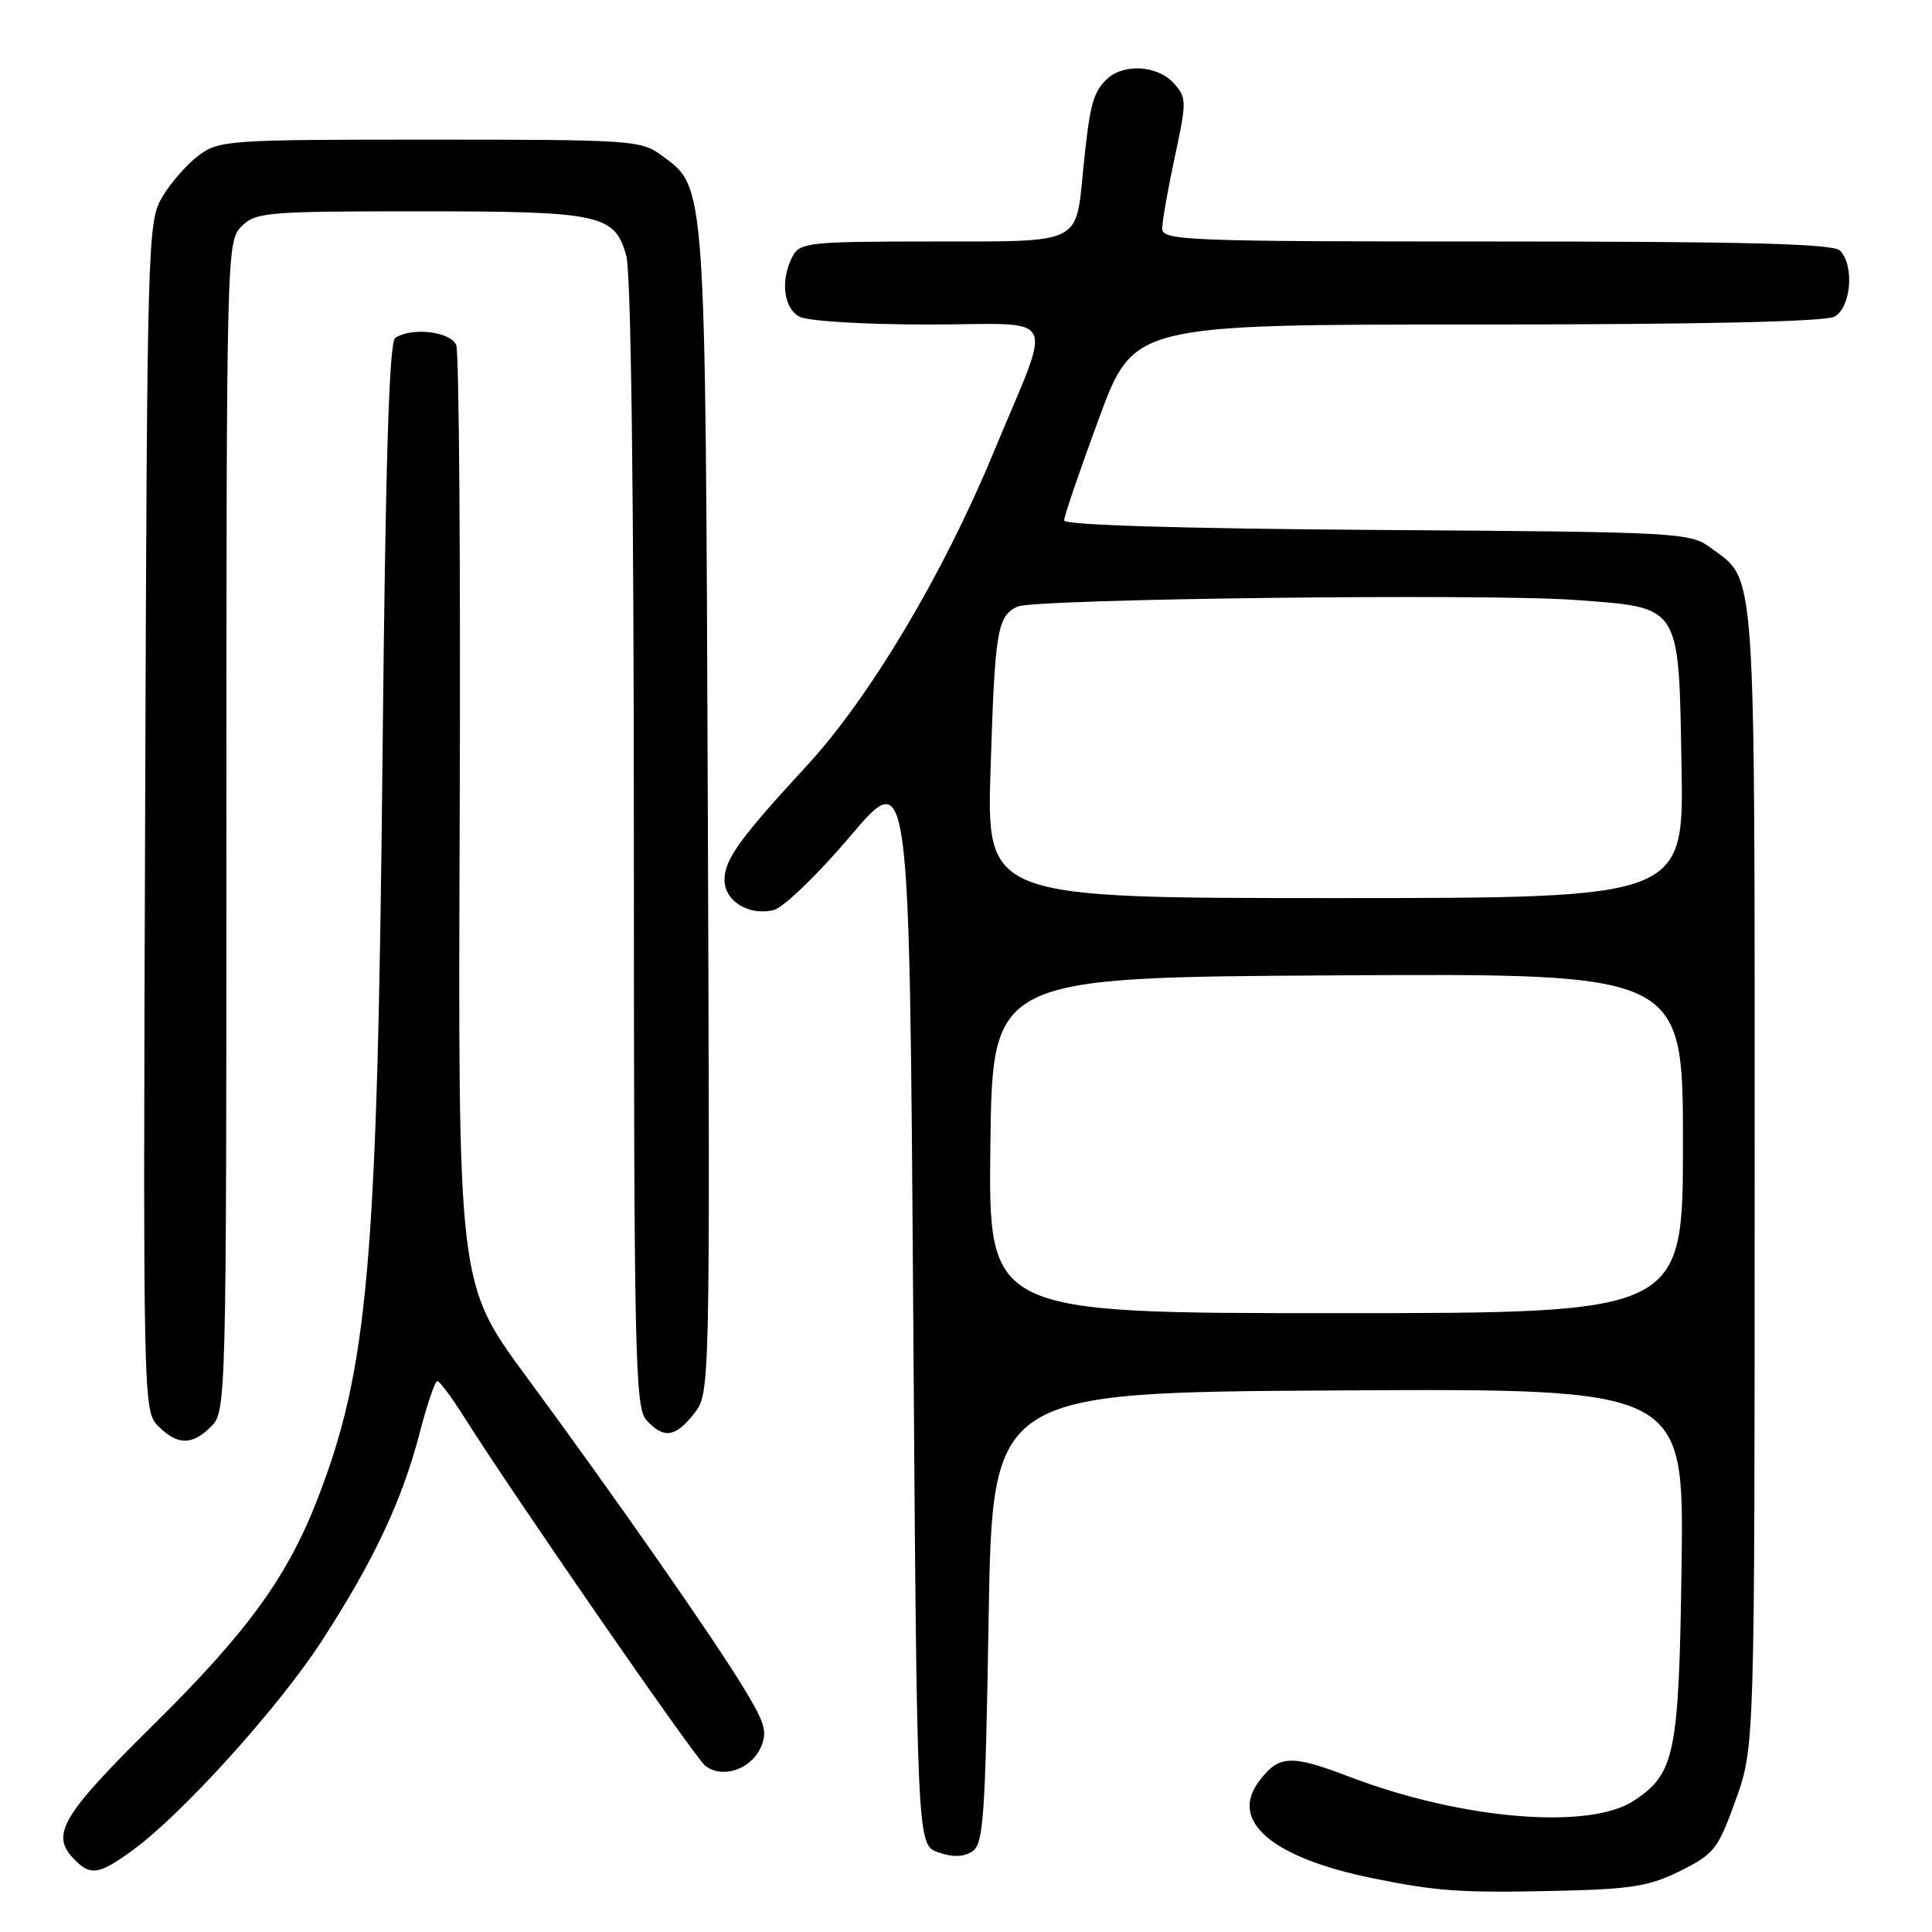 <?xml version="1.0" encoding="UTF-8" standalone="no"?>
<!DOCTYPE svg PUBLIC "-//W3C//DTD SVG 1.1//EN" "http://www.w3.org/Graphics/SVG/1.1/DTD/svg11.dtd" >
<svg xmlns="http://www.w3.org/2000/svg" xmlns:xlink="http://www.w3.org/1999/xlink" version="1.1" viewBox="0 0 256 256">
 <g >
 <path fill="currentColor"
d=" M 222.66 247.90 C 227.15 245.66 227.65 245.02 229.99 238.50 C 232.50 231.50 232.50 231.50 232.50 156.00 C 232.50 73.45 232.75 77.09 226.68 72.59 C 223.94 70.56 222.66 70.49 182.43 70.22 C 156.35 70.04 141.00 69.57 141.00 68.96 C 141.00 68.42 143.07 62.36 145.60 55.49 C 150.20 43.00 150.20 43.00 195.67 43.00 C 225.09 43.00 241.81 42.63 243.07 41.96 C 245.28 40.78 245.75 35.15 243.80 33.20 C 242.90 32.30 231.42 32.00 198.30 32.00 C 157.00 32.00 154.00 31.88 154.00 30.27 C 154.00 29.32 154.75 25.05 155.67 20.79 C 157.26 13.38 157.25 12.94 155.51 11.01 C 153.34 8.61 148.76 8.38 146.57 10.57 C 144.80 12.34 144.38 14.01 143.54 22.36 C 142.53 32.46 143.50 32.00 123.50 32.00 C 107.29 32.00 106.00 32.14 105.04 33.93 C 103.38 37.03 103.80 40.83 105.93 41.96 C 107.02 42.55 114.48 43.00 123.00 43.00 C 140.70 43.00 139.58 40.79 131.63 60.00 C 124.99 76.06 115.25 92.41 106.96 101.40 C 97.99 111.13 96.00 113.89 96.00 116.60 C 96.00 119.41 99.26 121.40 102.53 120.58 C 103.82 120.26 108.39 115.85 112.68 110.78 C 120.50 101.57 120.50 101.57 121.00 173.01 C 121.50 244.45 121.50 244.45 124.30 245.44 C 126.21 246.11 127.65 246.08 128.80 245.35 C 130.32 244.40 130.55 241.08 131.00 214.39 C 131.50 184.50 131.50 184.50 177.32 184.24 C 223.13 183.98 223.13 183.98 222.82 207.24 C 222.47 232.52 221.97 235.01 216.45 238.63 C 210.52 242.51 193.60 241.08 178.83 235.44 C 171.02 232.45 169.43 232.53 166.80 236.07 C 162.86 241.34 168.61 246.19 182.00 248.90 C 190.45 250.61 193.57 250.83 206.17 250.55 C 216.15 250.33 218.53 249.95 222.66 247.90 Z  M 17.60 245.15 C 24.15 240.37 36.79 226.39 42.54 217.58 C 49.43 206.99 53.26 198.89 55.57 190.01 C 56.57 186.16 57.64 183.00 57.94 183.00 C 58.25 183.00 59.85 185.14 61.49 187.75 C 68.01 198.09 91.95 232.71 93.41 233.93 C 95.59 235.74 99.44 234.52 100.77 231.61 C 101.72 229.53 101.41 228.40 98.65 223.84 C 94.63 217.18 81.48 198.34 69.67 182.31 C 60.69 170.11 60.69 170.11 60.91 108.81 C 61.04 75.09 60.83 46.71 60.46 45.75 C 59.76 43.94 54.61 43.31 52.37 44.77 C 51.56 45.29 51.08 61.11 50.69 100.00 C 50.01 167.33 48.80 181.25 42.10 198.56 C 38.07 208.97 32.80 216.22 20.37 228.50 C 8.39 240.34 6.77 242.98 9.56 246.07 C 11.89 248.64 12.99 248.51 17.60 245.15 Z  M 28.00 189.00 C 29.97 187.03 30.00 185.67 30.00 109.50 C 30.00 33.33 30.03 31.97 32.00 30.00 C 33.88 28.12 35.33 28.00 55.45 28.00 C 79.64 28.00 81.46 28.39 82.99 33.91 C 83.61 36.15 83.99 65.52 83.99 111.92 C 84.00 179.76 84.15 186.50 85.65 188.17 C 87.93 190.68 89.49 190.47 91.97 187.31 C 94.08 184.63 94.08 184.63 93.79 107.56 C 93.46 23.36 93.58 24.97 87.68 20.60 C 84.97 18.59 83.71 18.50 57.00 18.50 C 30.25 18.50 29.04 18.58 26.32 20.60 C 24.77 21.76 22.60 24.24 21.50 26.10 C 19.55 29.41 19.49 31.56 19.23 108.23 C 18.96 186.11 18.97 186.97 20.98 188.98 C 23.53 191.53 25.46 191.54 28.00 189.00 Z  M 131.23 151.75 C 131.50 129.50 131.50 129.50 177.25 129.24 C 223.00 128.98 223.00 128.98 223.00 151.49 C 223.00 174.00 223.00 174.00 176.98 174.00 C 130.96 174.00 130.96 174.00 131.23 151.75 Z  M 131.26 101.75 C 131.83 83.53 132.15 81.62 134.83 80.38 C 137.07 79.34 197.05 78.63 208.75 79.50 C 222.81 80.54 222.43 79.95 222.81 101.41 C 223.13 119.00 223.13 119.00 176.92 119.00 C 130.71 119.00 130.71 119.00 131.26 101.75 Z "/>
</g>
</svg>